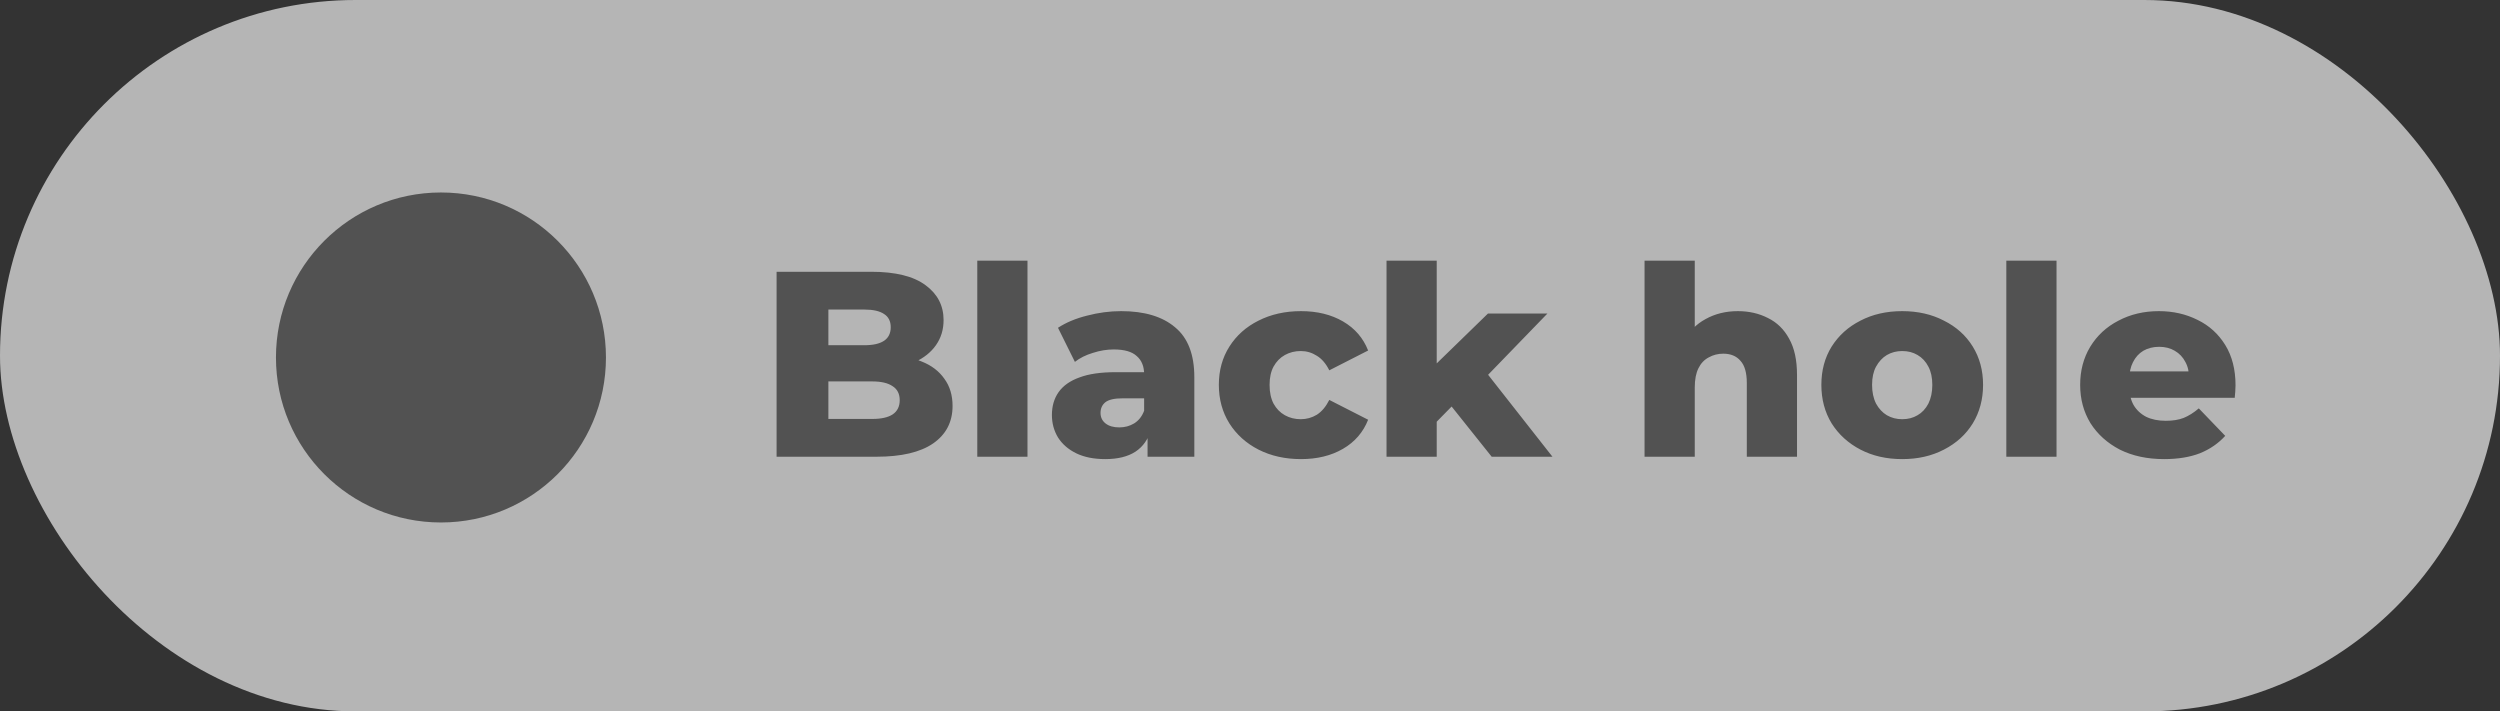 <svg width="123" height="35" viewBox="0 0 123 35" fill="none" xmlns="http://www.w3.org/2000/svg">
<rect x="0" y="0" width="123" height="35" fill="#333333" stroke="none"/>
<g opacity="0.7">
<rect width="123" height="35" rx="17.5" fill="#ECECEC"/>
<circle cx="21.695" cy="17.588" r="8.118" fill="#606060"/>
<path d="M38.208 22.471V13.371H42.862C44.058 13.371 44.95 13.592 45.54 14.034C46.129 14.467 46.424 15.039 46.424 15.75C46.424 16.218 46.298 16.629 46.047 16.985C45.804 17.331 45.457 17.609 45.007 17.817C44.565 18.016 44.036 18.116 43.421 18.116L43.681 17.492C44.322 17.492 44.881 17.591 45.358 17.791C45.834 17.981 46.203 18.263 46.463 18.636C46.731 19 46.866 19.446 46.866 19.975C46.866 20.763 46.545 21.379 45.904 21.821C45.271 22.254 44.344 22.471 43.122 22.471H38.208ZM40.756 20.612H42.914C43.356 20.612 43.689 20.538 43.915 20.391C44.149 20.235 44.266 20.001 44.266 19.689C44.266 19.377 44.149 19.147 43.915 19C43.689 18.844 43.356 18.766 42.914 18.766H40.574V16.985H42.524C42.957 16.985 43.282 16.911 43.499 16.764C43.715 16.616 43.824 16.395 43.824 16.101C43.824 15.806 43.715 15.589 43.499 15.451C43.282 15.303 42.957 15.23 42.524 15.23H40.756V20.612ZM48.082 22.471V12.825H50.552V22.471H48.082ZM56.46 22.471V21.158L56.291 20.833V18.415C56.291 18.025 56.17 17.726 55.927 17.518C55.693 17.301 55.316 17.193 54.796 17.193C54.458 17.193 54.116 17.249 53.769 17.362C53.422 17.466 53.128 17.613 52.885 17.804L52.053 16.127C52.452 15.867 52.928 15.667 53.483 15.529C54.046 15.381 54.605 15.308 55.16 15.308C56.304 15.308 57.188 15.572 57.812 16.101C58.445 16.621 58.761 17.44 58.761 18.558V22.471H56.46ZM54.38 22.588C53.817 22.588 53.34 22.492 52.95 22.302C52.56 22.111 52.261 21.851 52.053 21.522C51.854 21.192 51.754 20.824 51.754 20.417C51.754 19.983 51.862 19.611 52.079 19.299C52.304 18.978 52.647 18.735 53.106 18.571C53.565 18.397 54.159 18.311 54.887 18.311H56.551V19.598H55.225C54.826 19.598 54.545 19.663 54.38 19.793C54.224 19.923 54.146 20.096 54.146 20.313C54.146 20.529 54.228 20.703 54.393 20.833C54.558 20.963 54.783 21.028 55.069 21.028C55.338 21.028 55.58 20.963 55.797 20.833C56.022 20.694 56.187 20.486 56.291 20.209L56.629 21.119C56.499 21.604 56.243 21.972 55.862 22.224C55.489 22.466 54.995 22.588 54.38 22.588ZM64.01 22.588C63.23 22.588 62.532 22.432 61.917 22.12C61.31 21.808 60.834 21.379 60.487 20.833C60.14 20.278 59.967 19.645 59.967 18.935C59.967 18.224 60.14 17.596 60.487 17.05C60.834 16.504 61.31 16.079 61.917 15.776C62.532 15.464 63.23 15.308 64.01 15.308C64.807 15.308 65.496 15.477 66.077 15.815C66.658 16.153 67.069 16.629 67.312 17.245L65.401 18.22C65.236 17.89 65.033 17.652 64.79 17.505C64.547 17.349 64.283 17.271 63.997 17.271C63.711 17.271 63.451 17.336 63.217 17.466C62.983 17.596 62.797 17.786 62.658 18.038C62.528 18.28 62.463 18.579 62.463 18.935C62.463 19.299 62.528 19.606 62.658 19.858C62.797 20.109 62.983 20.3 63.217 20.43C63.451 20.56 63.711 20.625 63.997 20.625C64.283 20.625 64.547 20.551 64.79 20.404C65.033 20.248 65.236 20.005 65.401 19.676L67.312 20.651C67.069 21.266 66.658 21.743 66.077 22.081C65.496 22.419 64.807 22.588 64.01 22.588ZM70.271 21.171L70.336 18.22L73.209 15.425H76.134L72.949 18.714L71.688 19.728L70.271 21.171ZM68.217 22.471V12.825H70.687V22.471H68.217ZM73.391 22.471L71.233 19.767L72.767 17.869L76.381 22.471H73.391ZM85.501 15.308C86.047 15.308 86.541 15.42 86.983 15.646C87.425 15.862 87.772 16.2 88.023 16.66C88.283 17.119 88.413 17.713 88.413 18.441V22.471H85.943V18.844C85.943 18.341 85.839 17.977 85.631 17.752C85.432 17.518 85.15 17.401 84.786 17.401C84.526 17.401 84.288 17.461 84.071 17.583C83.854 17.695 83.685 17.873 83.564 18.116C83.443 18.358 83.382 18.675 83.382 19.065V22.471H80.912V12.825H83.382V17.427L82.81 16.842C83.079 16.33 83.447 15.949 83.915 15.698C84.383 15.438 84.912 15.308 85.501 15.308ZM93.588 22.588C92.817 22.588 92.132 22.432 91.534 22.12C90.936 21.808 90.464 21.379 90.118 20.833C89.779 20.278 89.611 19.645 89.611 18.935C89.611 18.224 89.779 17.596 90.118 17.05C90.464 16.504 90.936 16.079 91.534 15.776C92.132 15.464 92.817 15.308 93.588 15.308C94.36 15.308 95.044 15.464 95.642 15.776C96.249 16.079 96.722 16.504 97.059 17.05C97.397 17.596 97.567 18.224 97.567 18.935C97.567 19.645 97.397 20.278 97.059 20.833C96.722 21.379 96.249 21.808 95.642 22.12C95.044 22.432 94.36 22.588 93.588 22.588ZM93.588 20.625C93.874 20.625 94.126 20.56 94.343 20.43C94.568 20.3 94.746 20.109 94.876 19.858C95.005 19.598 95.07 19.29 95.07 18.935C95.07 18.579 95.005 18.28 94.876 18.038C94.746 17.786 94.568 17.596 94.343 17.466C94.126 17.336 93.874 17.271 93.588 17.271C93.311 17.271 93.06 17.336 92.835 17.466C92.618 17.596 92.44 17.786 92.302 18.038C92.171 18.28 92.106 18.579 92.106 18.935C92.106 19.29 92.171 19.598 92.302 19.858C92.44 20.109 92.618 20.3 92.835 20.43C93.06 20.56 93.311 20.625 93.588 20.625ZM98.711 22.471V12.825H101.181V22.471H98.711ZM106.478 22.588C105.646 22.588 104.918 22.432 104.294 22.12C103.679 21.799 103.198 21.366 102.851 20.82C102.513 20.265 102.344 19.637 102.344 18.935C102.344 18.233 102.509 17.609 102.838 17.063C103.176 16.508 103.64 16.079 104.229 15.776C104.818 15.464 105.481 15.308 106.218 15.308C106.911 15.308 107.544 15.451 108.116 15.737C108.688 16.014 109.143 16.426 109.481 16.972C109.819 17.518 109.988 18.181 109.988 18.961C109.988 19.047 109.984 19.147 109.975 19.26C109.966 19.372 109.958 19.476 109.949 19.572H104.372V18.272H108.636L107.7 18.636C107.709 18.315 107.648 18.038 107.518 17.804C107.397 17.57 107.223 17.388 106.998 17.258C106.781 17.128 106.526 17.063 106.231 17.063C105.936 17.063 105.676 17.128 105.451 17.258C105.234 17.388 105.065 17.574 104.944 17.817C104.823 18.051 104.762 18.328 104.762 18.649V19.026C104.762 19.372 104.831 19.671 104.97 19.923C105.117 20.174 105.325 20.369 105.594 20.508C105.863 20.638 106.183 20.703 106.556 20.703C106.903 20.703 107.197 20.655 107.44 20.56C107.691 20.456 107.938 20.3 108.181 20.092L109.481 21.444C109.143 21.816 108.727 22.102 108.233 22.302C107.739 22.492 107.154 22.588 106.478 22.588Z" fill="#606060"/>
</g>
</svg>
